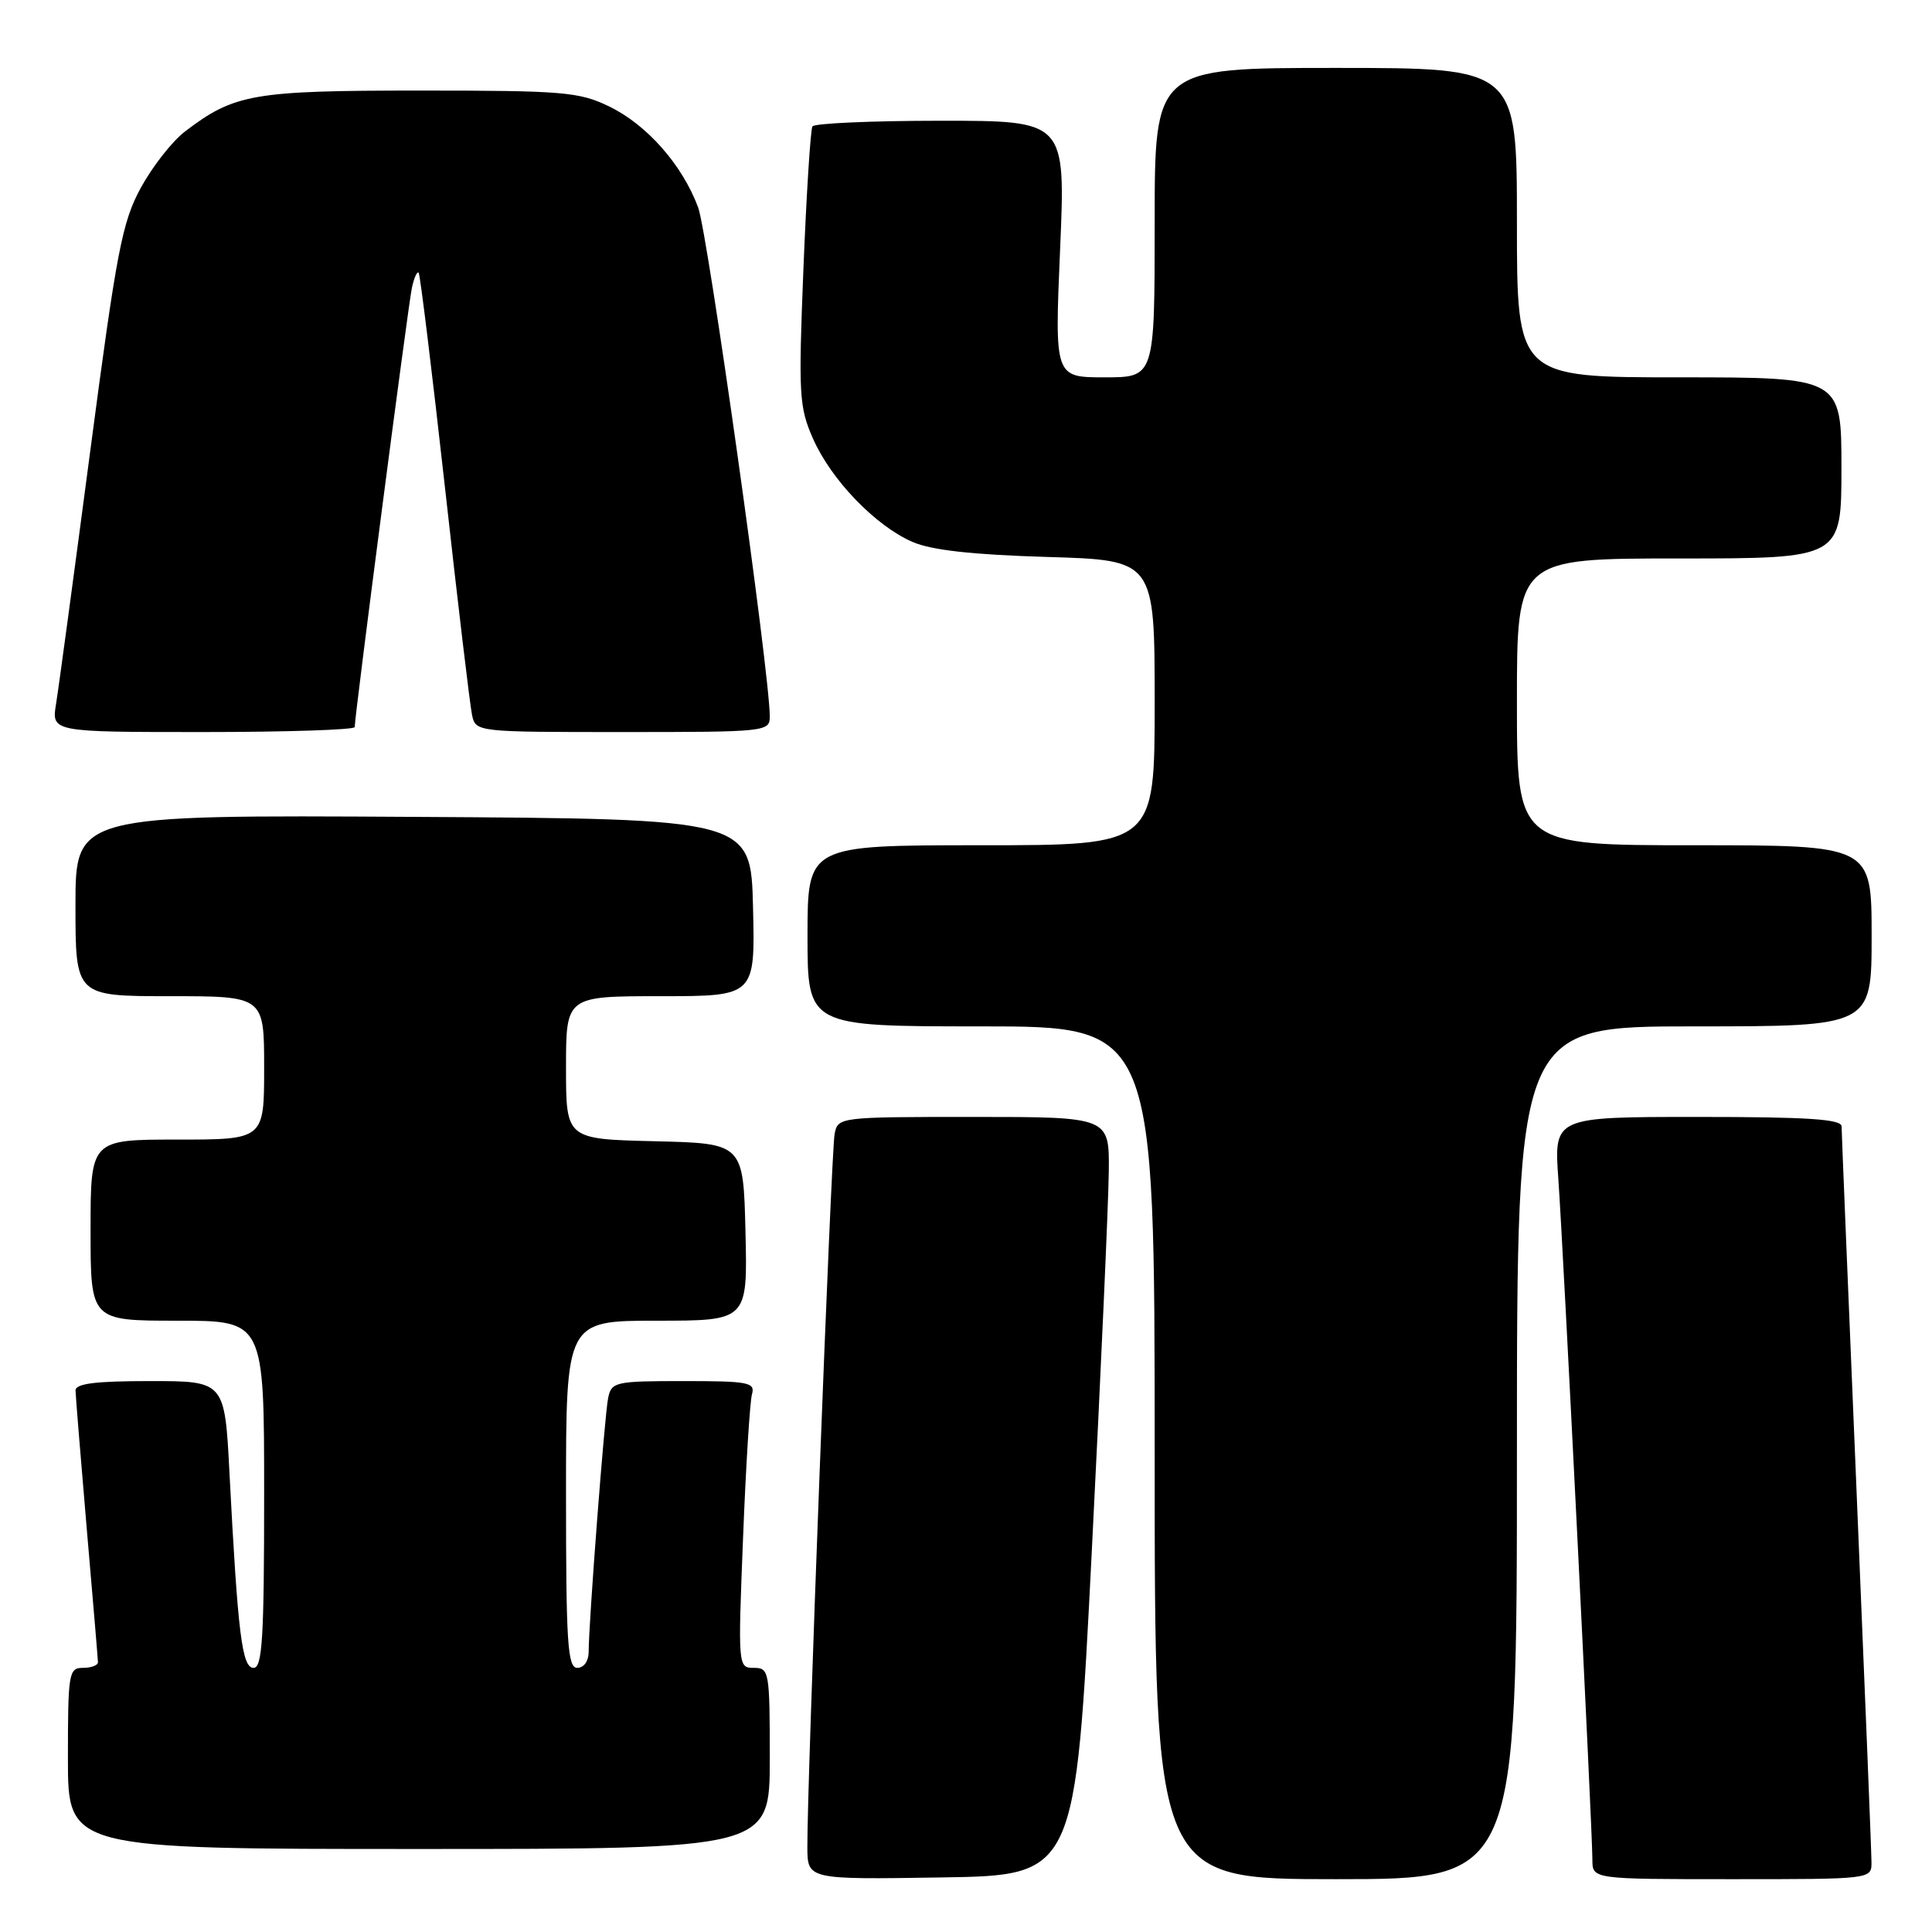 <?xml version="1.0" encoding="UTF-8" standalone="no"?>
<!DOCTYPE svg PUBLIC "-//W3C//DTD SVG 1.1//EN" "http://www.w3.org/Graphics/SVG/1.1/DTD/svg11.dtd" >
<svg xmlns="http://www.w3.org/2000/svg" xmlns:xlink="http://www.w3.org/1999/xlink" version="1.1" viewBox="0 0 256 256">
 <g >
 <path fill="currentColor"
d=" M 144.67 205.50 C 145.87 181.85 146.88 159.24 146.92 155.25 C 147.00 148.00 147.00 148.00 129.02 148.00 C 111.17 148.00 111.03 148.02 110.59 150.25 C 110.14 152.48 106.93 236.54 106.98 244.77 C 107.00 249.05 107.00 249.05 124.75 248.77 C 142.50 248.50 142.50 248.50 144.67 205.50 Z  M 201.00 192.50 C 201.00 136.00 201.00 136.00 224.50 136.00 C 248.00 136.00 248.00 136.00 248.00 124.00 C 248.00 112.00 248.00 112.00 224.50 112.00 C 201.00 112.00 201.00 112.00 201.00 93.00 C 201.00 74.00 201.00 74.00 222.50 74.00 C 244.00 74.00 244.00 74.00 244.00 62.00 C 244.00 50.00 244.00 50.00 222.50 50.00 C 201.00 50.00 201.00 50.00 201.00 29.50 C 201.00 9.00 201.00 9.00 177.00 9.00 C 153.00 9.00 153.00 9.00 153.00 29.50 C 153.00 50.00 153.00 50.00 146.37 50.00 C 139.74 50.00 139.74 50.00 140.47 33.00 C 141.20 16.00 141.20 16.00 124.66 16.00 C 115.56 16.00 107.91 16.34 107.65 16.75 C 107.40 17.17 106.86 25.63 106.46 35.56 C 105.79 52.36 105.88 53.94 107.74 58.15 C 110.16 63.61 115.98 69.65 120.89 71.80 C 123.42 72.90 128.78 73.50 138.75 73.80 C 153.00 74.22 153.00 74.22 153.00 93.11 C 153.00 112.00 153.00 112.00 130.00 112.00 C 107.00 112.00 107.00 112.00 107.00 124.00 C 107.00 136.00 107.00 136.00 130.00 136.00 C 153.00 136.00 153.00 136.00 153.00 192.50 C 153.00 249.00 153.00 249.00 177.00 249.00 C 201.00 249.00 201.00 249.00 201.00 192.50 Z  M 247.98 246.75 C 247.98 245.51 247.08 223.35 246.00 197.50 C 244.92 171.65 244.02 149.94 244.02 149.25 C 244.00 148.29 239.51 148.00 224.95 148.00 C 205.90 148.00 205.90 148.00 206.49 156.25 C 207.15 165.57 211.00 242.44 211.00 246.42 C 211.00 249.00 211.00 249.00 229.50 249.00 C 248.00 249.00 248.00 249.00 247.98 246.75 Z  M 102.00 233.00 C 102.00 221.45 101.92 221.00 99.89 221.00 C 97.79 221.00 97.78 220.86 98.46 203.75 C 98.83 194.26 99.37 185.71 99.64 184.75 C 100.09 183.17 99.20 183.00 90.59 183.00 C 81.49 183.00 81.02 183.11 80.58 185.25 C 80.11 187.55 78.00 215.10 78.00 218.90 C 78.00 220.10 77.36 221.00 76.50 221.00 C 75.21 221.00 75.00 217.78 75.00 198.00 C 75.00 175.00 75.00 175.00 87.03 175.00 C 99.06 175.00 99.06 175.00 98.78 163.25 C 98.50 151.50 98.50 151.50 86.75 151.22 C 75.00 150.94 75.00 150.94 75.00 141.47 C 75.00 132.00 75.00 132.00 87.53 132.00 C 100.06 132.00 100.06 132.00 99.78 120.25 C 99.50 108.50 99.50 108.50 54.75 108.24 C 10.00 107.98 10.00 107.98 10.00 119.99 C 10.00 132.00 10.00 132.00 22.50 132.00 C 35.00 132.00 35.00 132.00 35.00 141.50 C 35.00 151.00 35.00 151.00 23.50 151.00 C 12.00 151.00 12.00 151.00 12.00 163.00 C 12.00 175.00 12.00 175.00 23.50 175.00 C 35.00 175.00 35.00 175.00 35.00 198.00 C 35.00 217.04 34.76 221.00 33.60 221.00 C 32.07 221.00 31.52 216.59 30.41 195.25 C 29.78 183.00 29.78 183.00 19.89 183.00 C 12.64 183.00 10.00 183.33 10.01 184.25 C 10.02 184.94 10.69 193.15 11.49 202.50 C 12.30 211.85 12.97 219.84 12.98 220.25 C 12.99 220.66 12.10 221.00 11.00 221.00 C 9.11 221.00 9.00 221.67 9.00 233.00 C 9.00 245.00 9.00 245.00 55.50 245.00 C 102.00 245.00 102.00 245.00 102.00 233.00 Z  M 47.00 96.34 C 47.00 94.83 54.10 40.31 54.58 38.13 C 54.86 36.83 55.26 35.93 55.47 36.13 C 55.67 36.33 57.23 49.10 58.95 64.50 C 60.66 79.90 62.28 93.51 62.55 94.75 C 63.04 96.99 63.13 97.00 82.52 97.00 C 101.53 97.00 102.00 96.95 102.00 94.94 C 102.00 89.26 93.79 30.96 92.51 27.49 C 90.40 21.83 85.73 16.53 80.69 14.09 C 76.73 12.18 74.62 12.00 55.65 12.00 C 33.53 12.00 31.06 12.43 24.53 17.41 C 22.83 18.70 20.20 22.06 18.66 24.88 C 16.18 29.44 15.46 33.21 11.96 59.75 C 9.80 76.11 7.77 91.19 7.43 93.25 C 6.82 97.00 6.82 97.00 26.91 97.00 C 37.96 97.00 47.00 96.70 47.00 96.34 Z "/>
</g>
</svg>